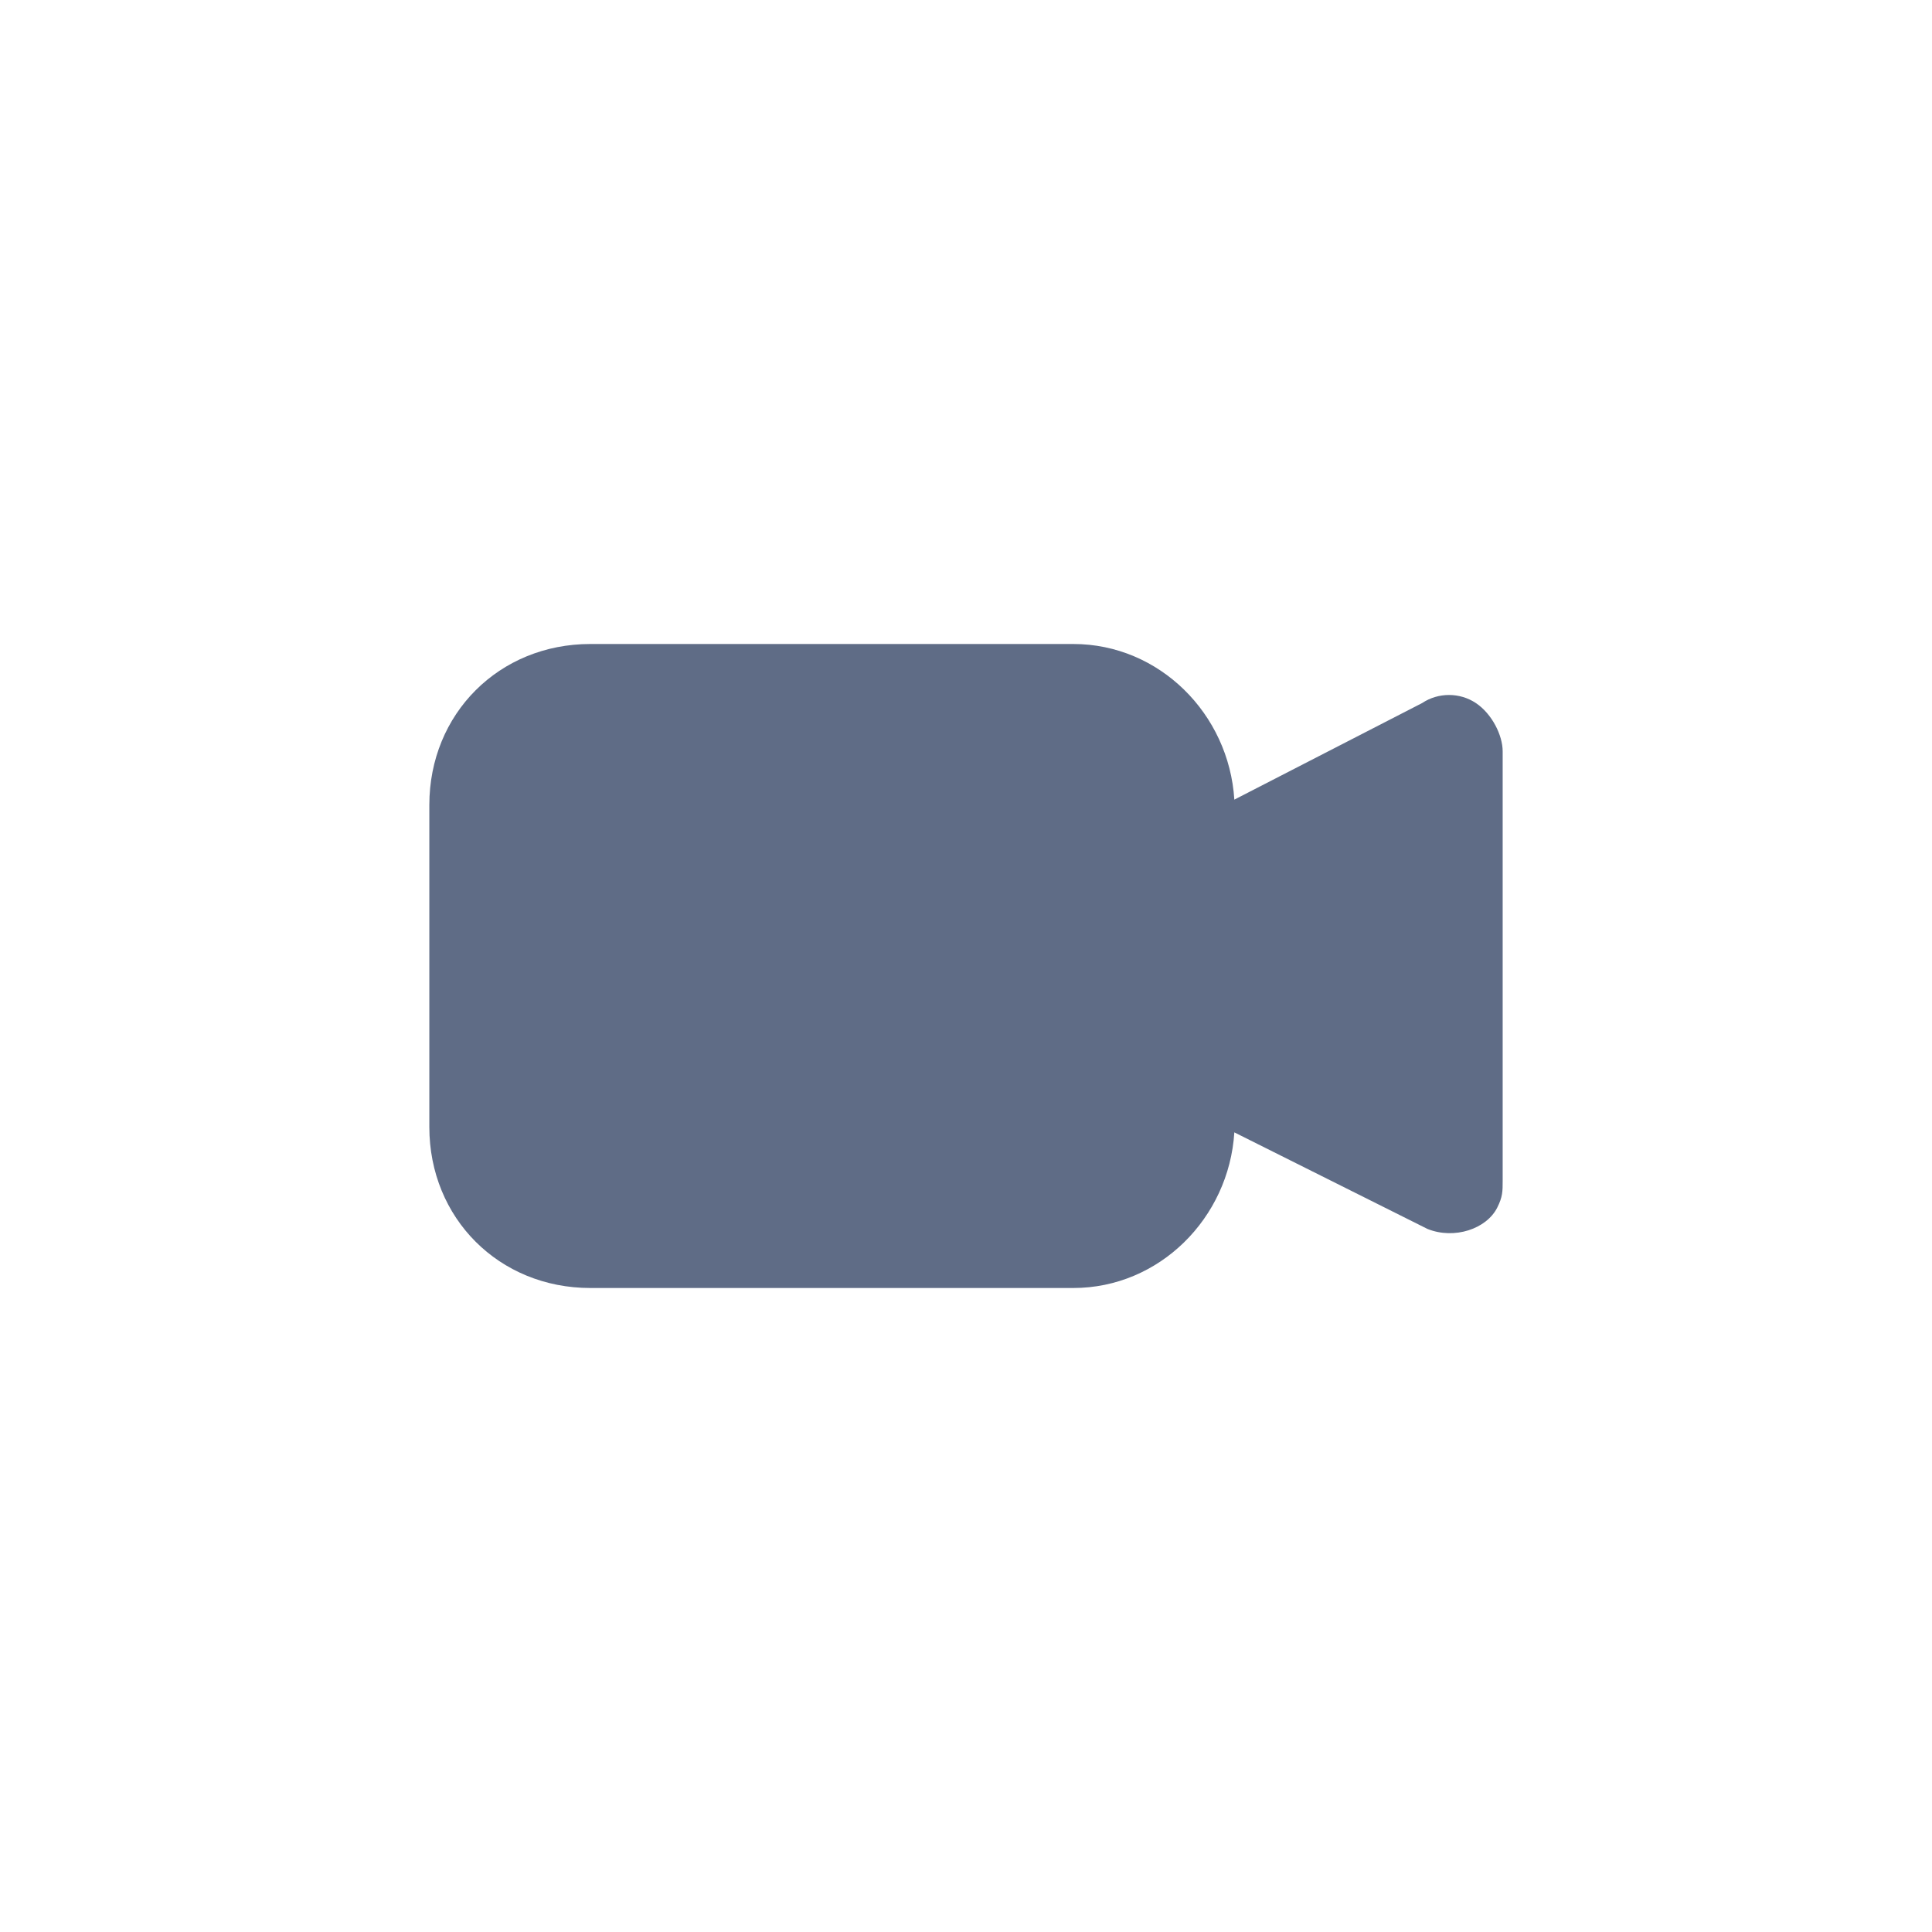 <svg width="36" height="36" viewBox="0 0 36 36" fill="none" xmlns="http://www.w3.org/2000/svg">
<path d="M27.5 13.1C27.2 12.9 26.8 12.9 26.5 13.1L23 14.9C22.9 13.3 21.6 12 20 12H11C9.3 12 8 13.3 8 15V21C8 22.7 9.3 24 11 24H20C21.6 24 22.9 22.7 23 21.1L26.6 22.9C27.1 23.1 27.7 22.9 27.9 22.5C28 22.3 28 22.2 28 22V14C28 13.7 27.8 13.3 27.5 13.1Z" fill="#5F6C86"/>
</svg>
